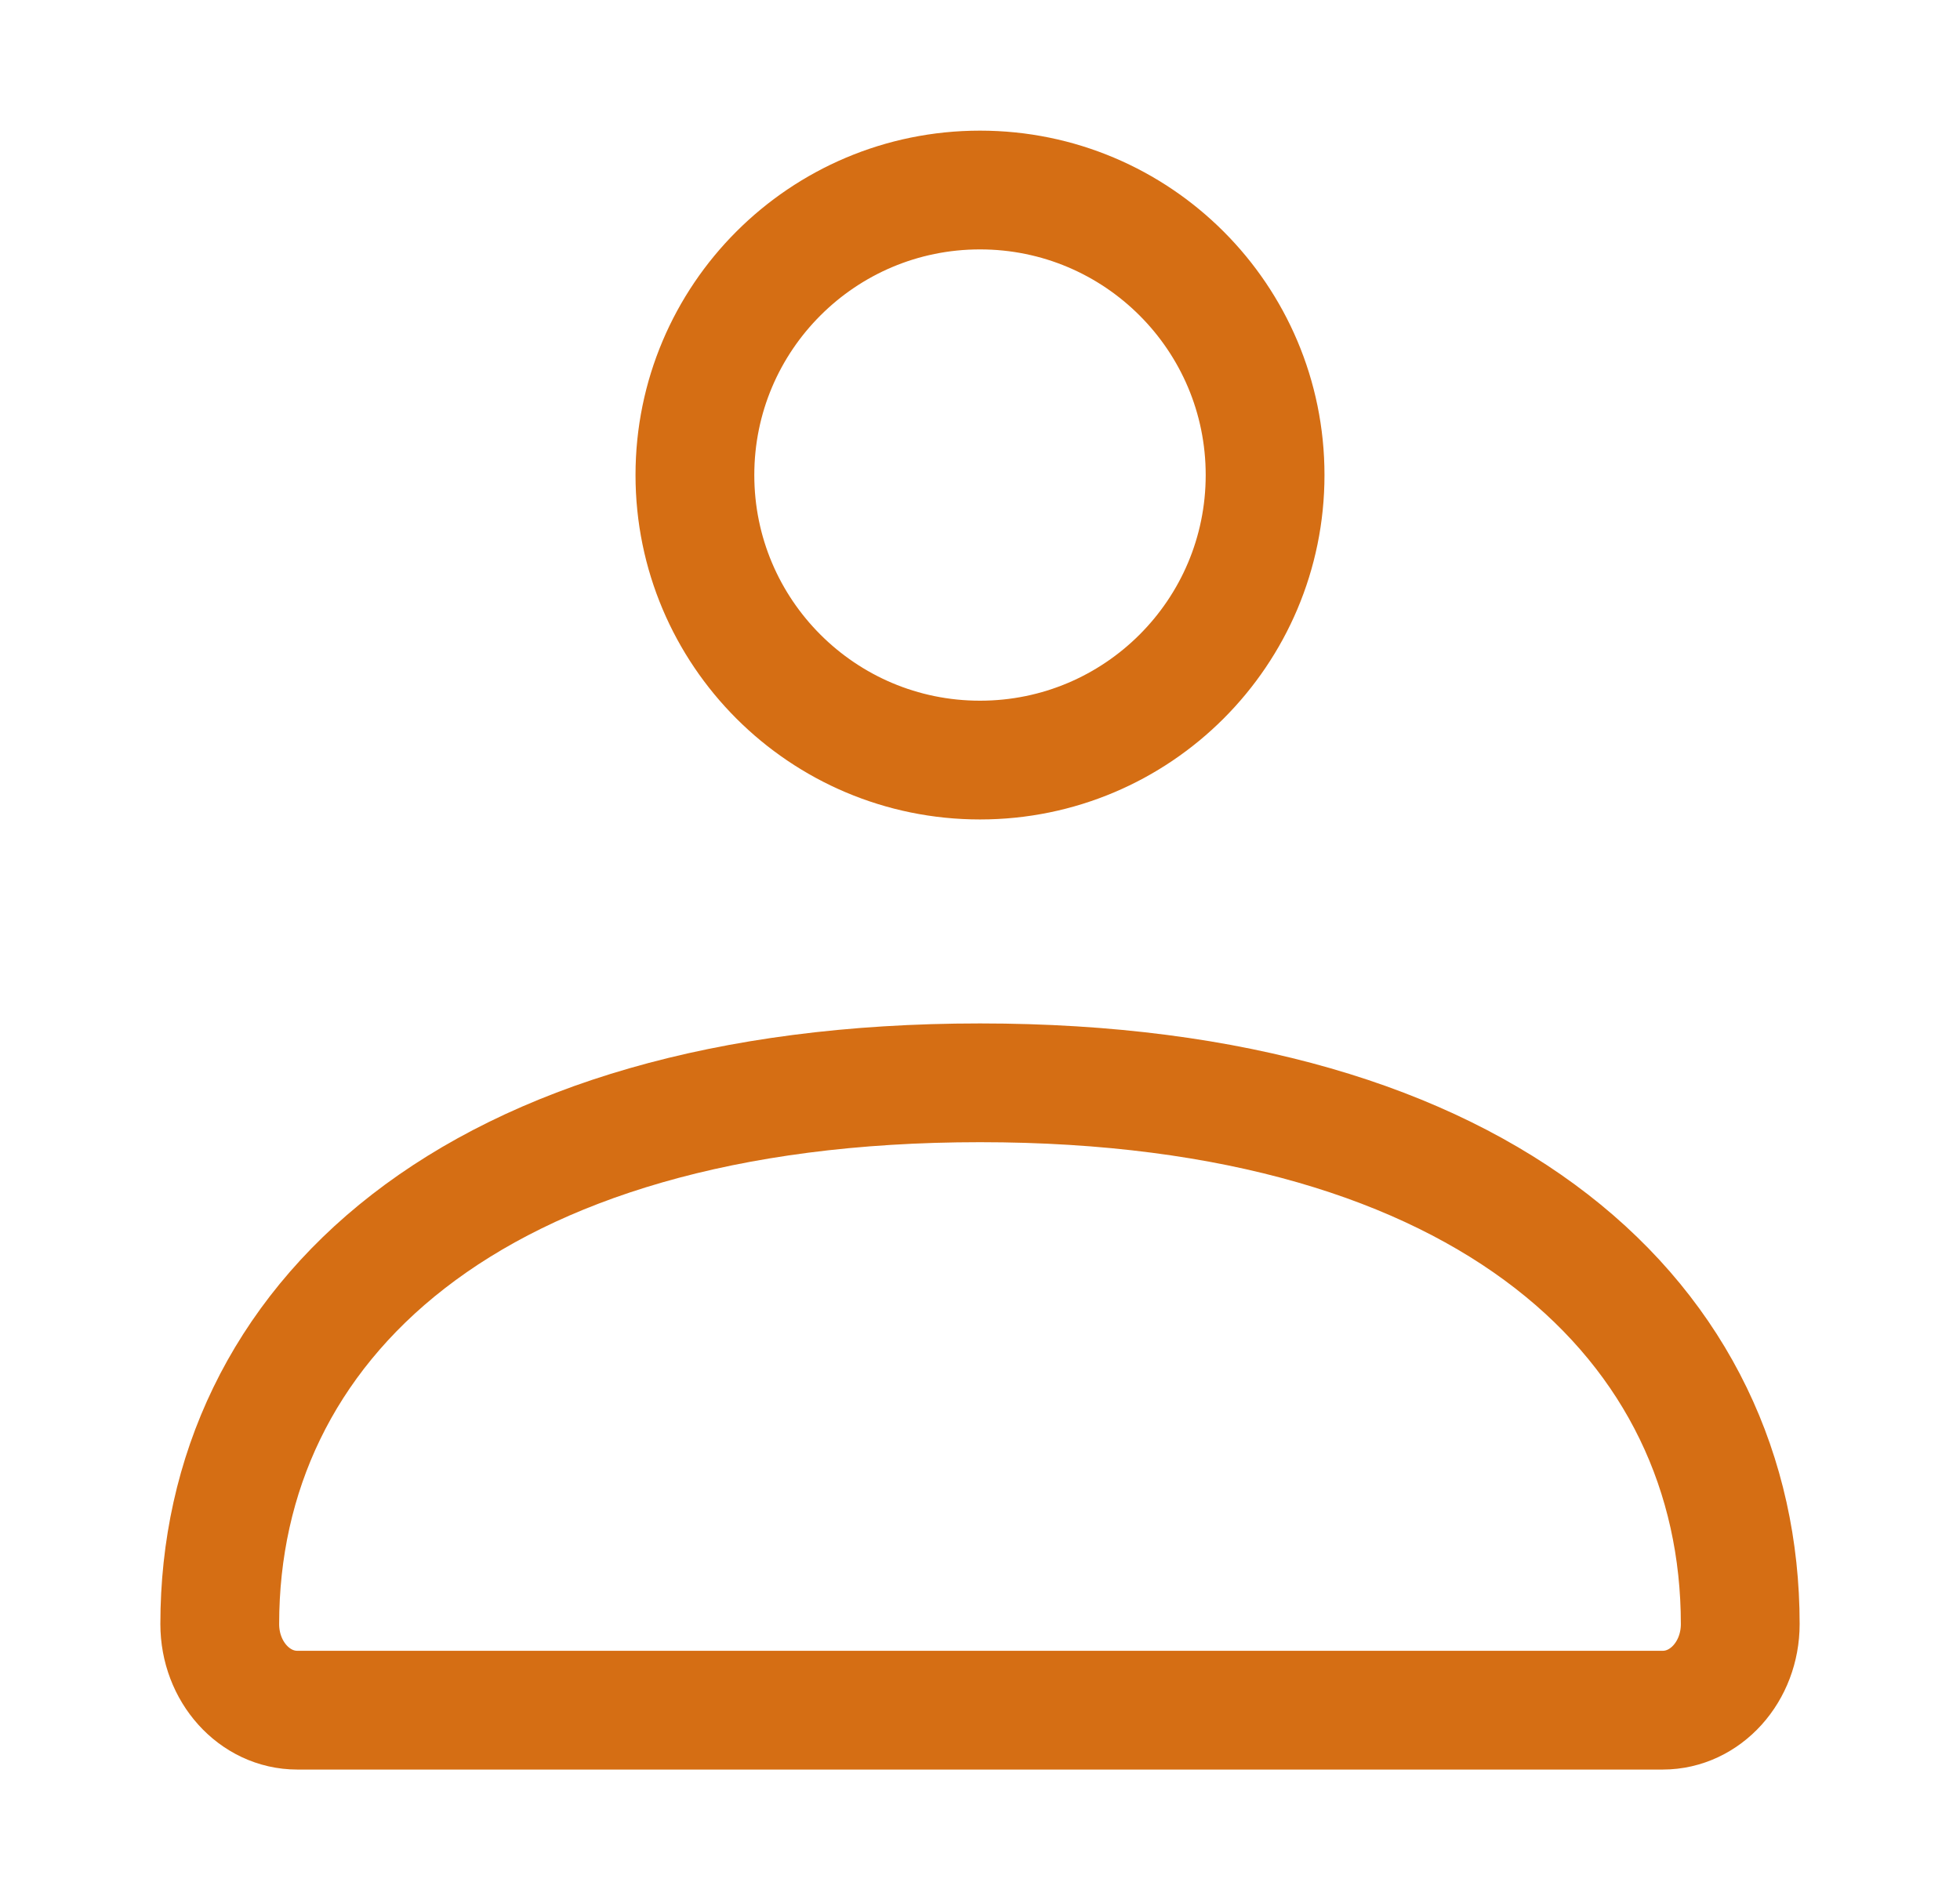 <svg width="33" height="32" viewBox="0 0 33 32" fill="none" xmlns="http://www.w3.org/2000/svg">
<path d="M3.7 27.35C3.7 22.316 7.906 18.235 16.5 18.235C25.094 18.235 29.3 22.316 29.3 27.35C29.3 28.151 28.716 28.8 27.995 28.8H5.005C4.284 28.8 3.7 28.151 3.7 27.35Z" stroke="#D56E14" stroke-width="2"/>
<path d="M21.3 8C21.3 10.651 19.151 12.8 16.5 12.8C13.849 12.8 11.7 10.651 11.7 8C11.7 5.349 13.849 3.2 16.5 3.2C19.151 3.2 21.3 5.349 21.3 8Z" stroke="#D56E14" stroke-width="2"/>
</svg>
